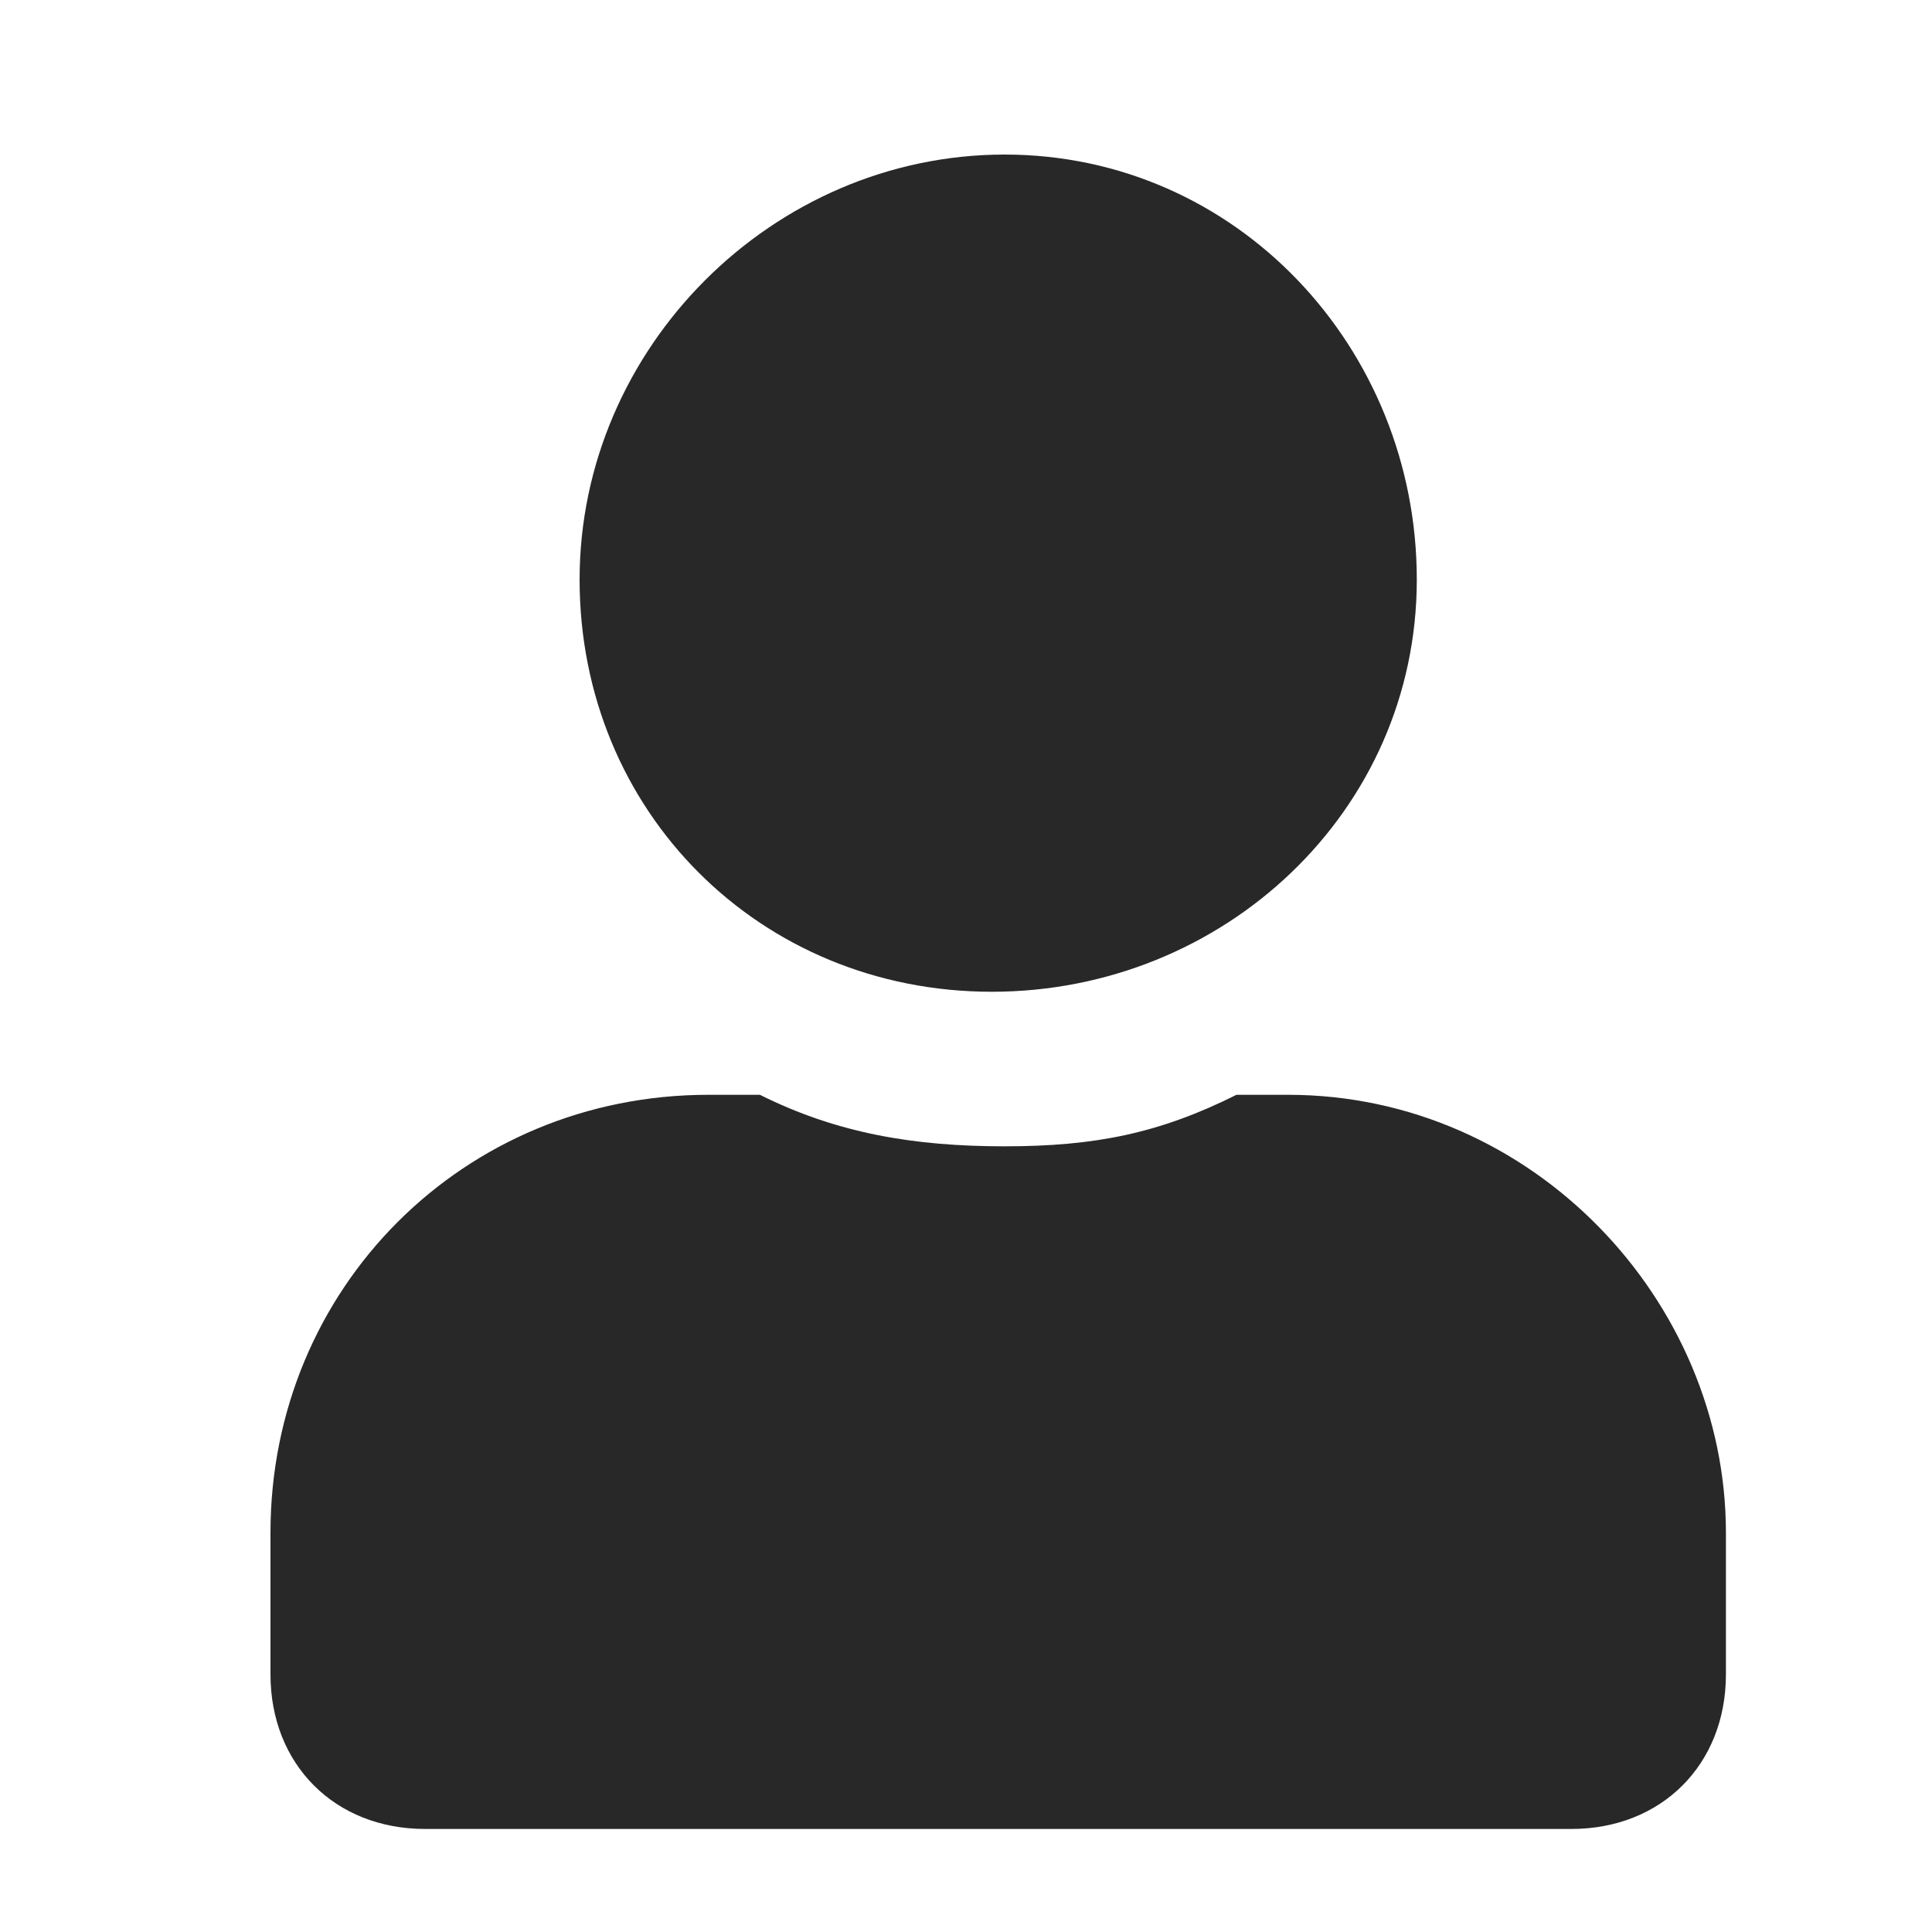 <?xml version="1.0" encoding="utf-8"?>
<!-- Generator: Adobe Illustrator 23.0.2, SVG Export Plug-In . SVG Version: 6.00 Build 0)  -->
<svg version="1.1" id="Layer_1" xmlns="http://www.w3.org/2000/svg" xmlns:xlink="http://www.w3.org/1999/xlink" x="0px" y="0px"
	 viewBox="0 0 15 15" style="enable-background:new 0 0 15 15;" xml:space="preserve">
<style type="text/css">
	.st0{fill:#282828;}
</style>
<g>
	<path class="st0" d="M13.4,11.9V13c0,0.7-0.5,1.2-1.2,1.2H3.3c-0.7,0-1.2-0.5-1.2-1.2v-1.1c0-1.9,1.5-3.4,3.4-3.4h0.4
		c0.6,0.3,1.2,0.4,1.9,0.4S9,8.8,9.6,8.5H10C11.9,8.5,13.4,10.1,13.4,11.9z M4.5,4.5c0-1.8,1.5-3.3,3.3-3.3S11,2.7,11,4.5
		S9.5,7.7,7.7,7.7S4.5,6.3,4.5,4.5z"/>
</g>
</svg>
